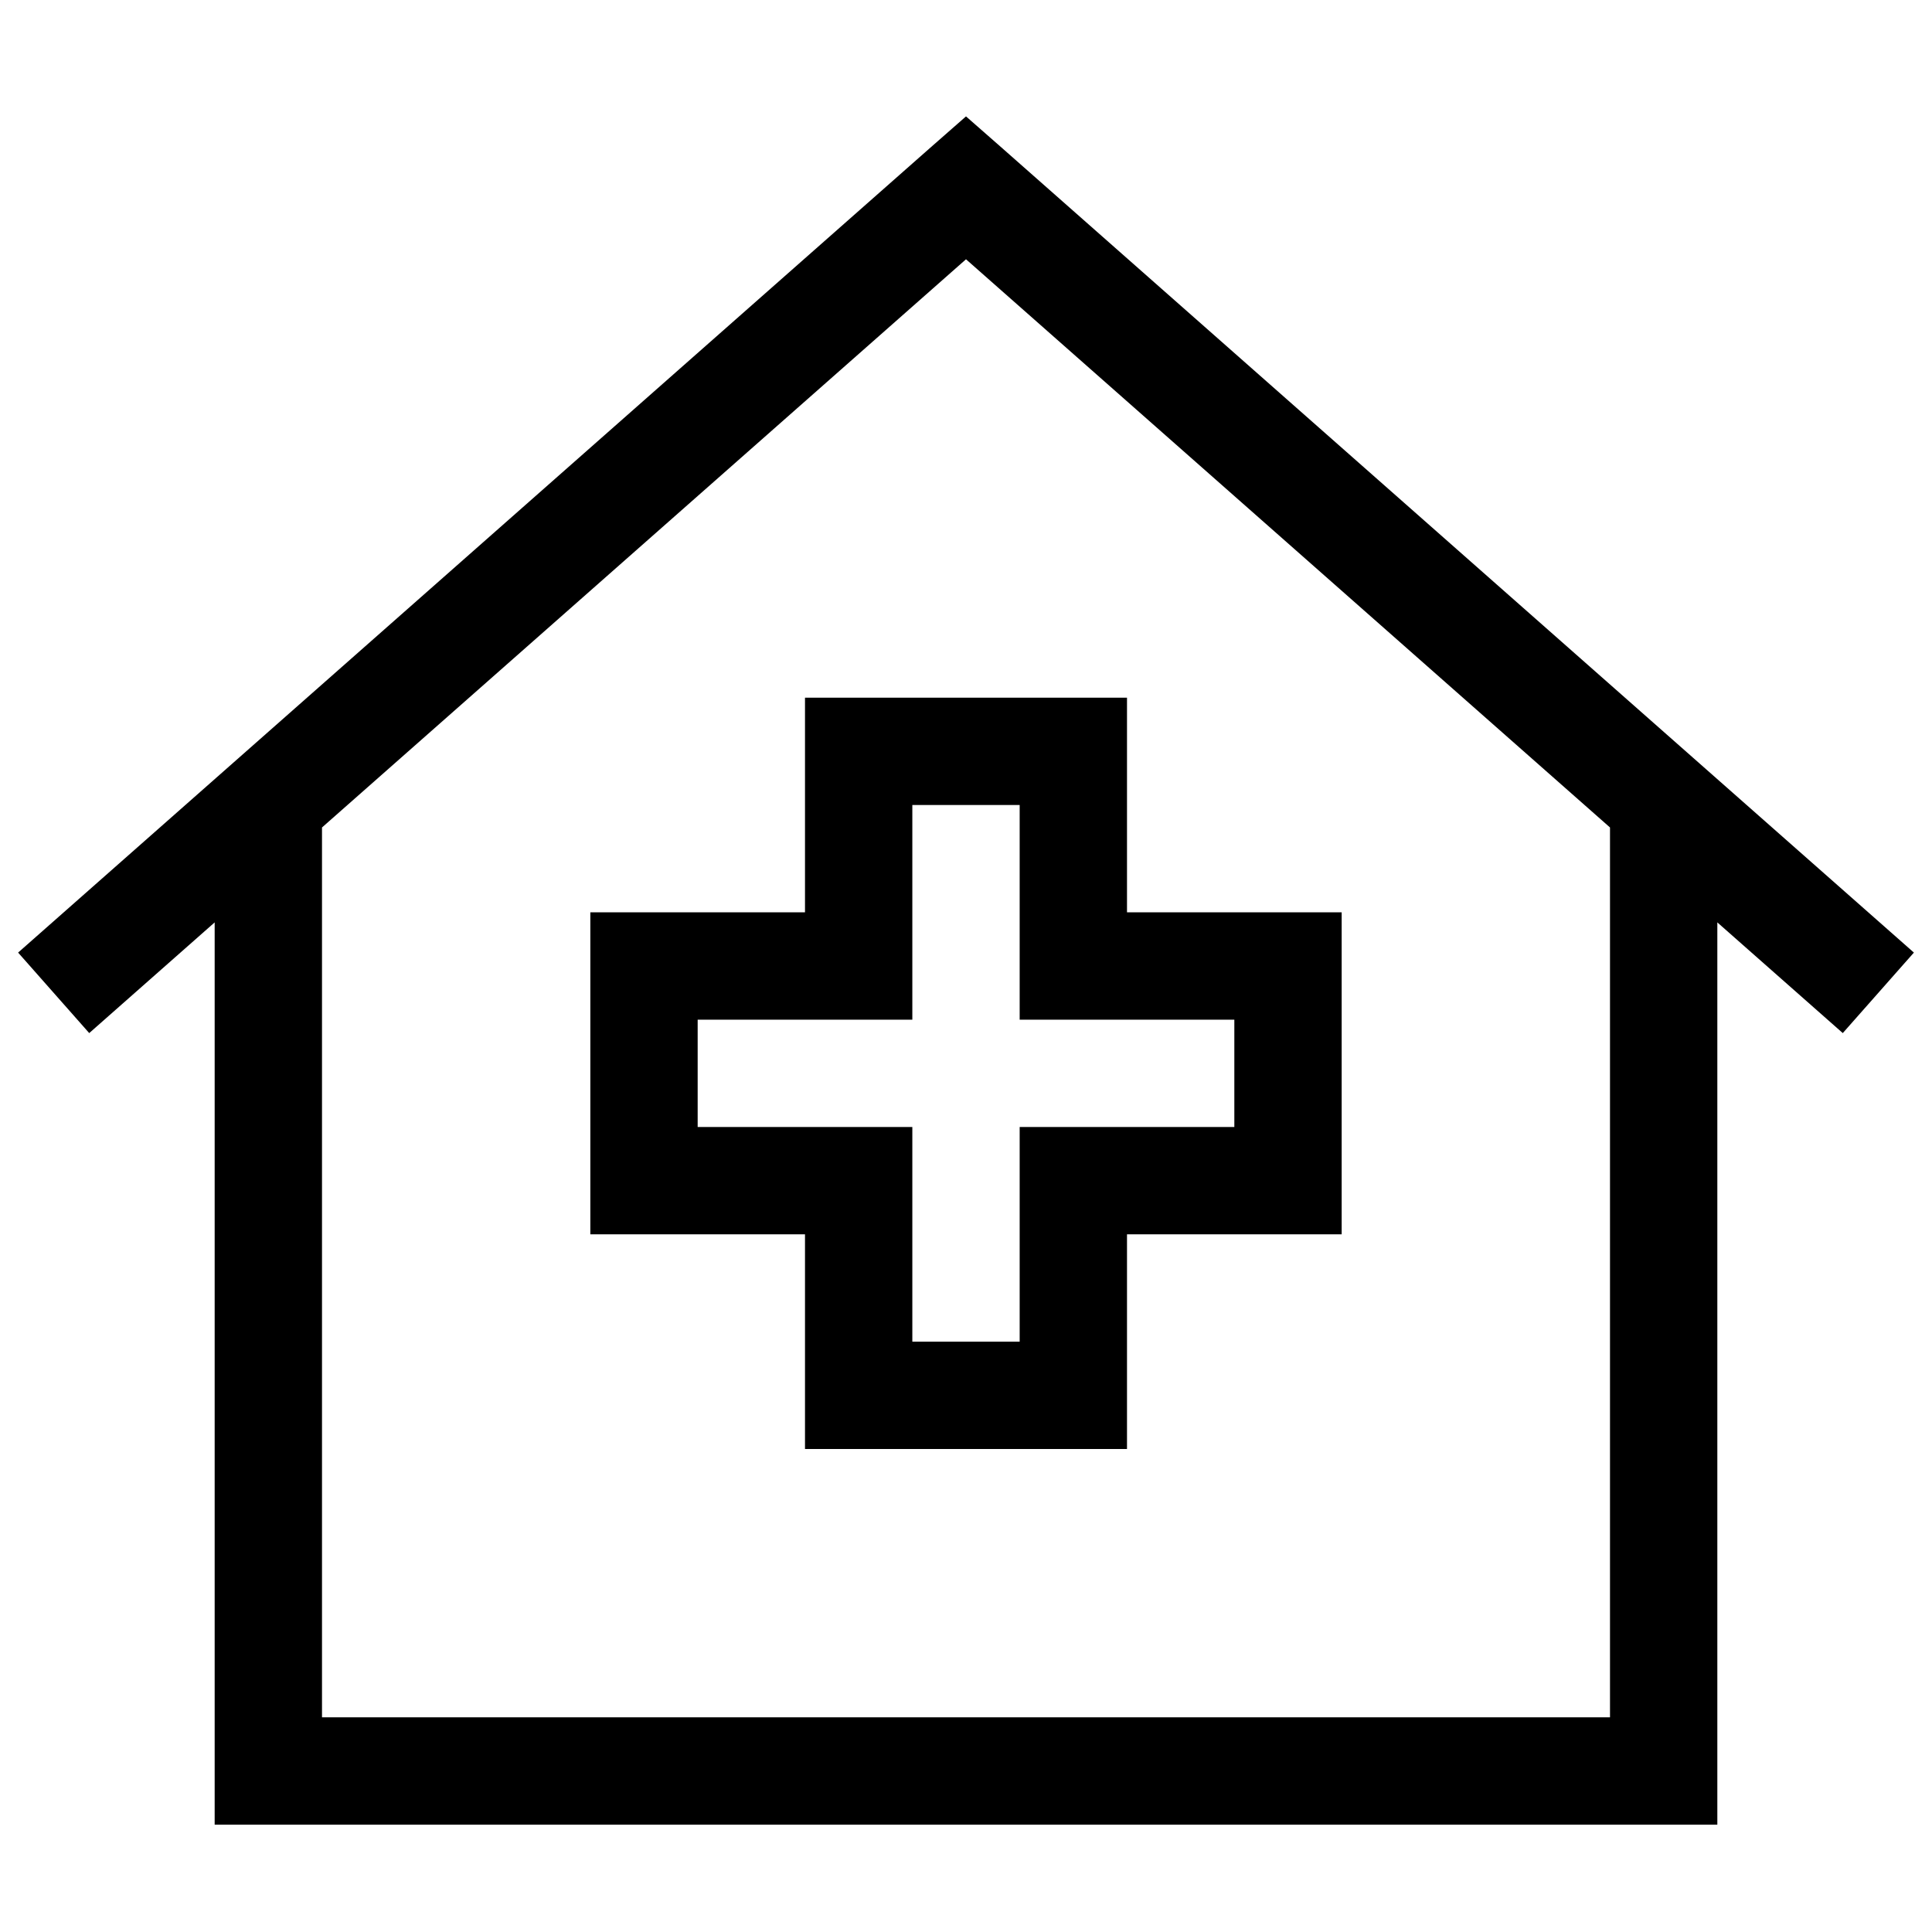 <svg xmlns="http://www.w3.org/2000/svg" width="24" height="24" viewBox="0 0 576 512">
    <path d="M298.6 12L288 2.7 277.4 12 5.4 252l21.2 24L64 243l0 253 0 16 16 0 416 0 16 0 0-16 0-253 37.4 33 21.2-24L298.6 12zM96 480l0-265.3L288 45.3 480 214.7 480 480 96 480zM256 176l-16 0 0 16 0 48-48 0-16 0 0 16 0 64 0 16 16 0 48 0 0 48 0 16 16 0 64 0 16 0 0-16 0-48 48 0 16 0 0-16 0-64 0-16-16 0-48 0 0-48 0-16-16 0-64 0zm16 80l0-48 32 0 0 48 0 16 16 0 48 0 0 32-48 0-16 0 0 16 0 48-32 0 0-48 0-16-16 0-48 0 0-32 48 0 16 0 0-16z"/>
</svg>
